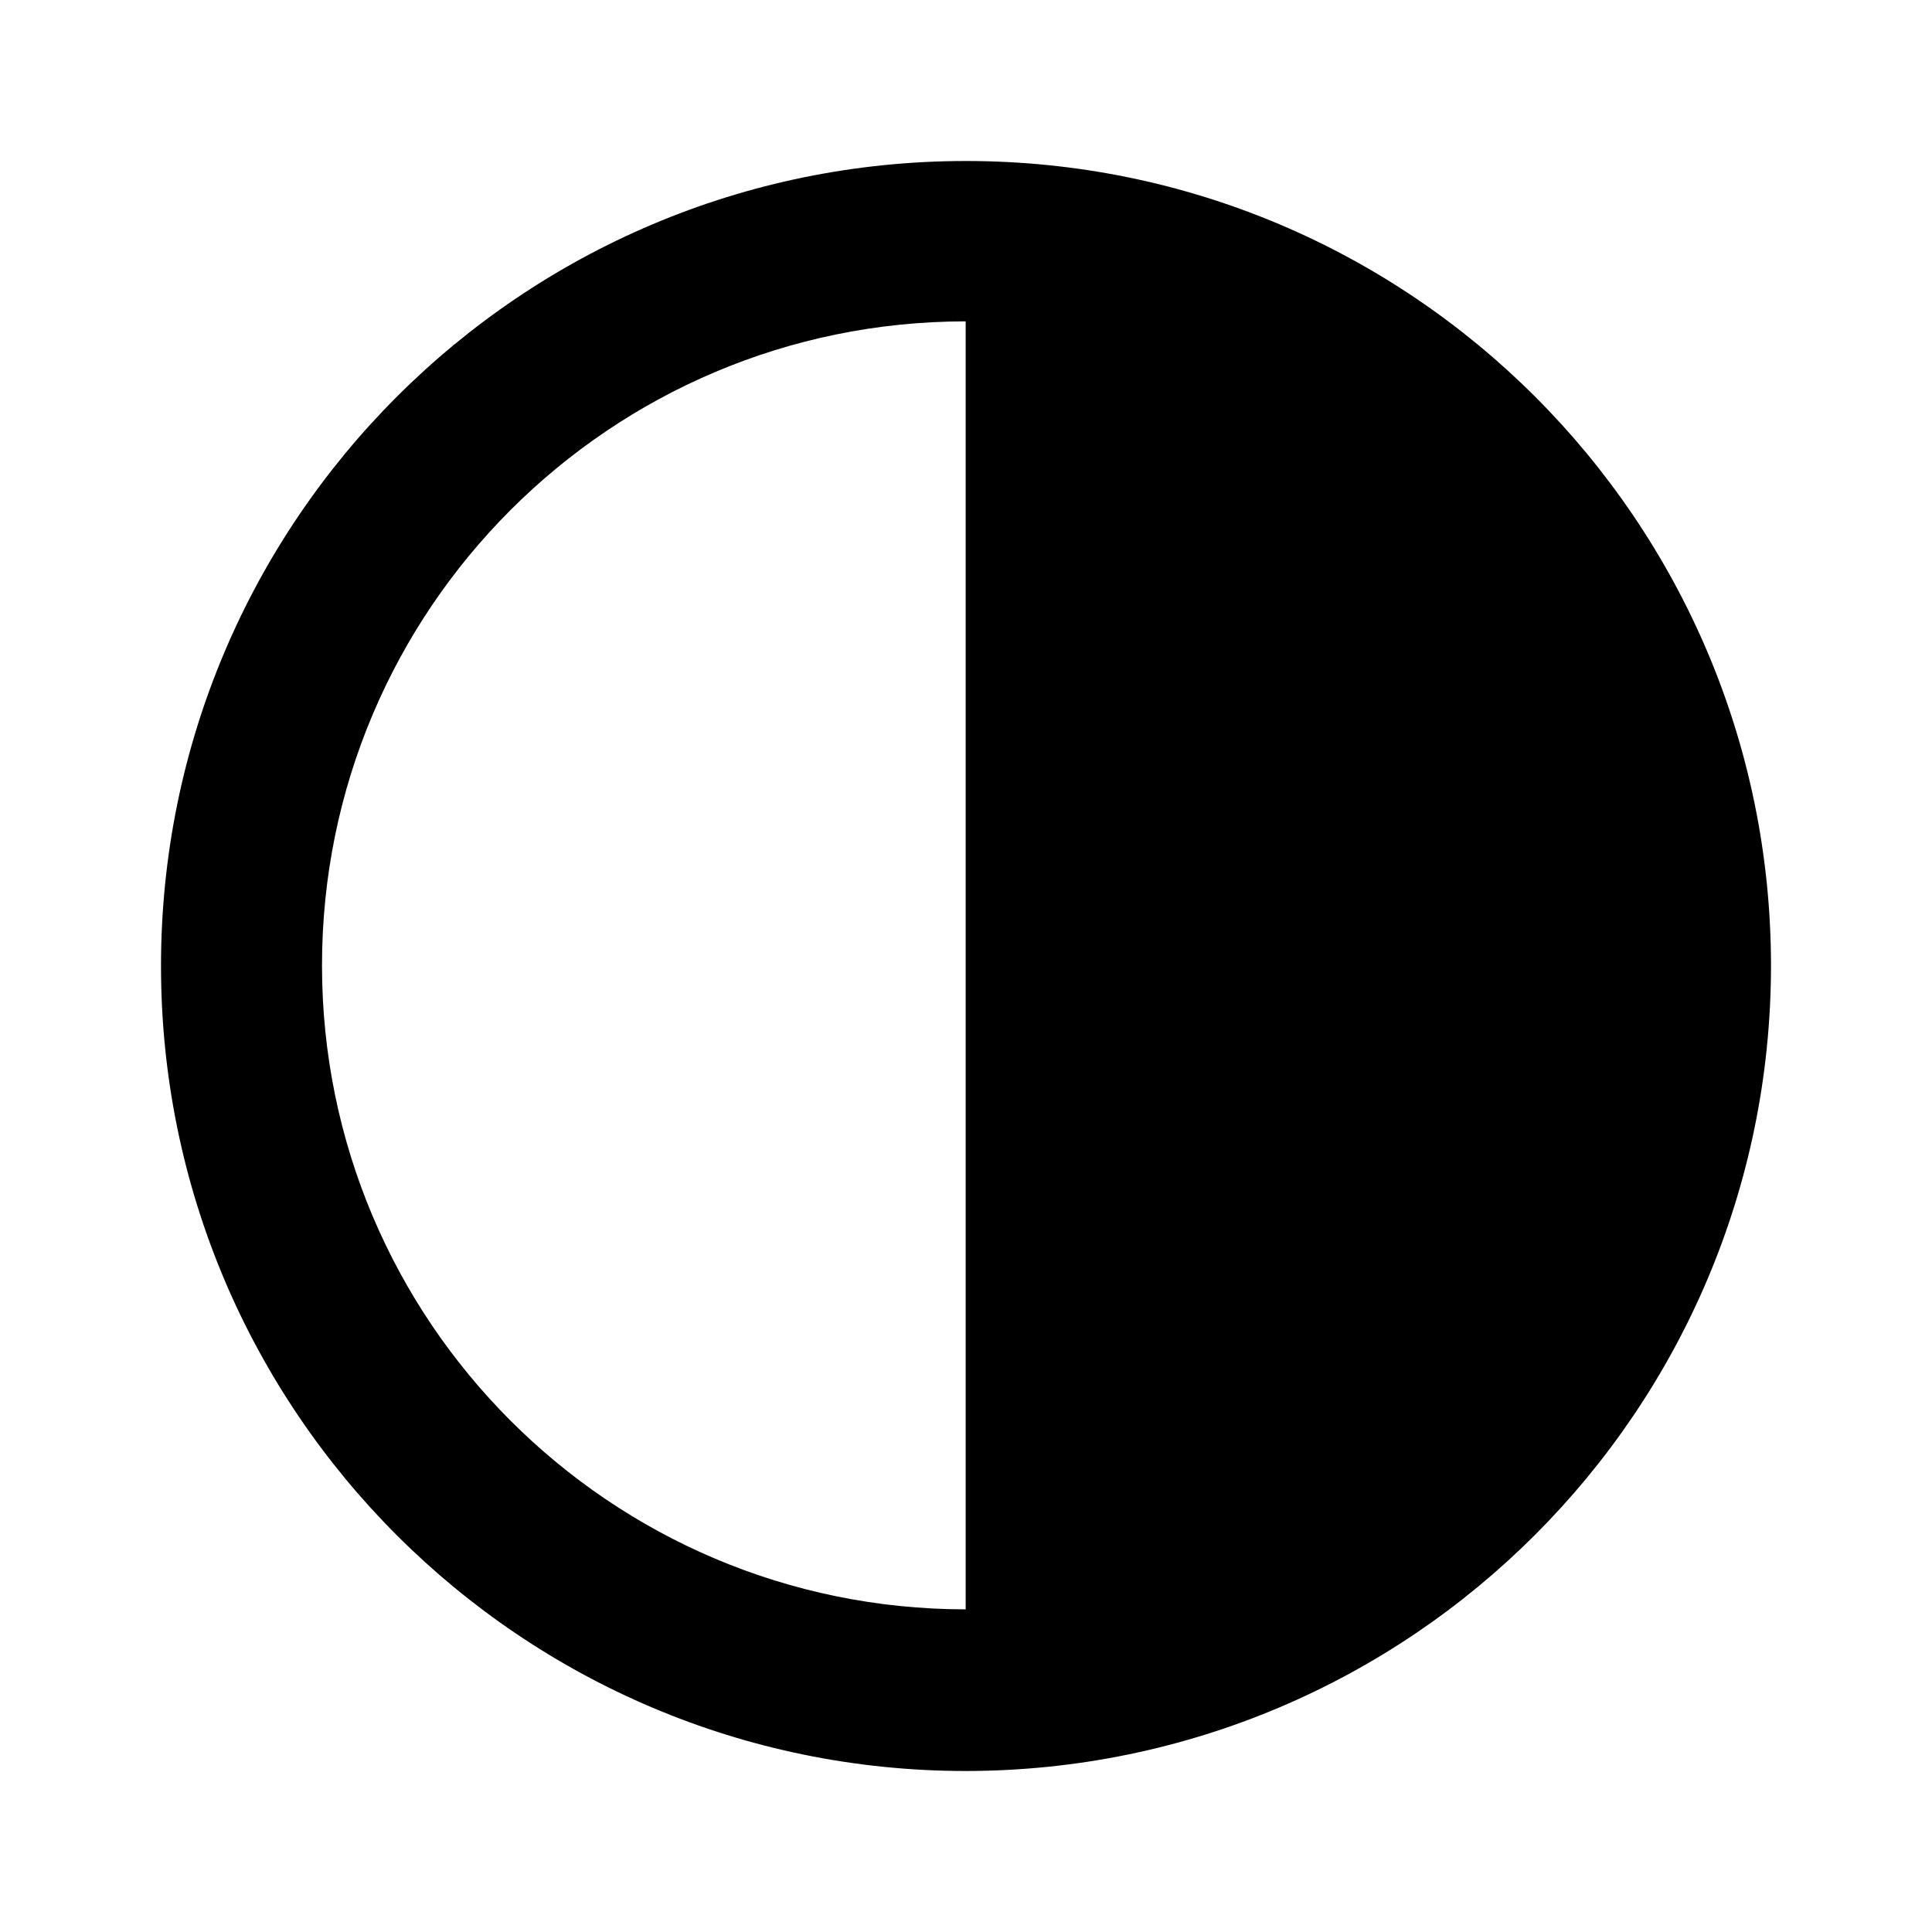 <svg width="24" height="24" viewBox="0 0 24 24" fill="none" xmlns="http://www.w3.org/2000/svg">
<path fill-rule="evenodd" clip-rule="evenodd" d="M12 2C17.523 2 22 6.477 22 12C21.994 17.52 17.52 21.994 12 22C6.477 22 2 17.523 2 12C2 6.477 6.477 2 12 2ZM4 11.992C4 16.409 7.579 19.99 11.996 19.992V3.992C7.579 3.994 4 7.575 4 11.992Z" fill="black"/>
</svg>
